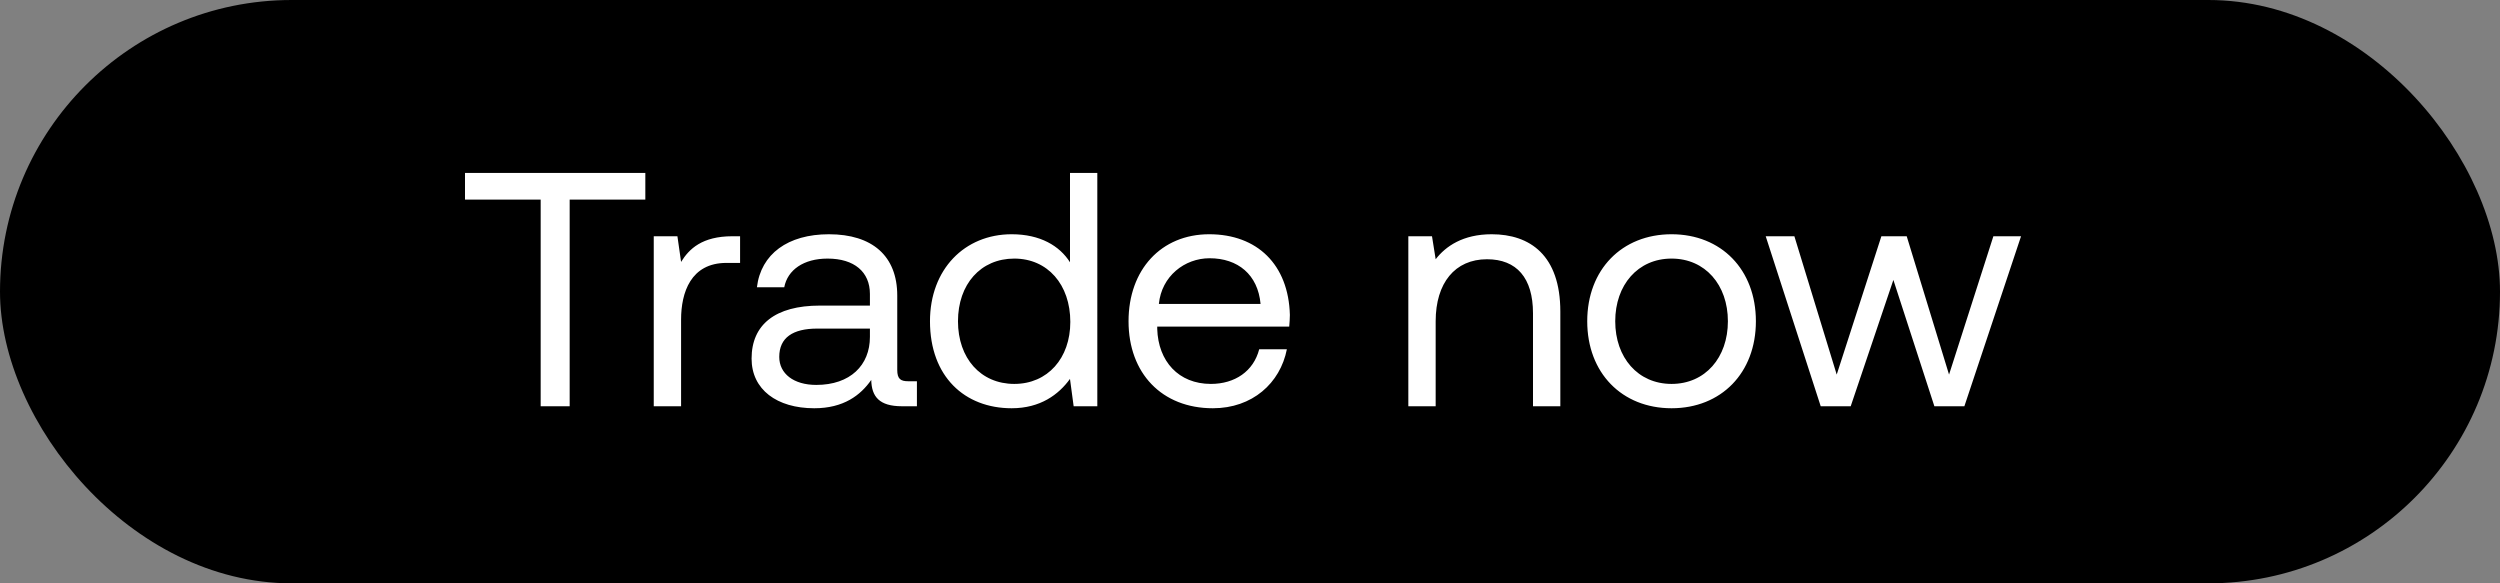 <svg width="120" height="28" viewBox="0 0 120 28" fill="none" xmlns="http://www.w3.org/2000/svg"><rect x="0" y="0" width="120" height="28" fill="#808080" stroke="none"/><rect width="120" height="28" rx="14" fill="#000"/><path d="M22.32 9.58h3.632v9.92h1.392V9.58h3.632V8.3H22.32v1.28zm12.836 1.76c-1.456 0-2.08.608-2.464 1.232l-.176-1.232H31.38v8.16h1.312v-4.16c0-1.296.464-2.72 2.176-2.72h.656v-1.28h-.368zm8.44 6.96c-.368 0-.528-.112-.528-.544v-3.568c0-1.904-1.2-2.944-3.28-2.944-1.968 0-3.264.944-3.456 2.544h1.312c.16-.832.928-1.376 2.08-1.376 1.28 0 2.032.64 2.032 1.696v.56h-2.4c-2.144 0-3.28.912-3.28 2.544 0 1.488 1.216 2.384 3.008 2.384 1.408 0 2.224-.624 2.736-1.36.016.8.384 1.264 1.472 1.264h.72v-1.2h-.416zm-1.84-2.128c0 1.36-.944 2.304-2.576 2.304-1.088 0-1.776-.544-1.776-1.344 0-.928.656-1.36 1.824-1.36h2.528v.4zm9.603-3.584c-.496-.784-1.424-1.344-2.8-1.344-2.256 0-3.92 1.68-3.92 4.176 0 2.656 1.664 4.176 3.92 4.176 1.376 0 2.256-.656 2.8-1.408l.176 1.312h1.136V8.3H51.36v4.288zm-2.672 5.84c-1.616 0-2.704-1.232-2.704-3.008s1.088-3.008 2.704-3.008c1.6 0 2.688 1.248 2.688 3.04 0 1.744-1.088 2.976-2.688 2.976zm9.532 1.168c1.887 0 3.231-1.2 3.551-2.832h-1.328c-.272 1.056-1.167 1.664-2.32 1.664-1.551 0-2.528-1.088-2.575-2.64v-.112h6.336c.015-.192.031-.384.031-.56-.064-2.416-1.568-3.872-3.872-3.872-2.303 0-3.872 1.696-3.872 4.176 0 2.496 1.6 4.176 4.048 4.176zm-2.593-5.008c.129-1.328 1.233-2.192 2.433-2.192 1.36 0 2.32.784 2.448 2.192h-4.88zM71.6 11.244c-1.376 0-2.208.576-2.688 1.2l-.176-1.104H67.6v8.16h1.312v-4.08c0-1.84.928-2.976 2.464-2.976 1.424 0 2.208.896 2.208 2.592V19.5h1.312v-4.544c0-2.704-1.456-3.712-3.296-3.712zm8.635 8.352c2.384 0 4.048-1.696 4.048-4.176 0-2.48-1.664-4.176-4.048-4.176-2.384 0-4.048 1.696-4.048 4.176 0 2.48 1.664 4.176 4.048 4.176zm0-1.168c-1.616 0-2.704-1.264-2.704-3.008s1.088-3.008 2.704-3.008 2.704 1.264 2.704 3.008-1.088 3.008-2.704 3.008zm7.159 1.072h1.44l2.048-6.064 1.968 6.064h1.44l2.72-8.16h-1.328l-2.128 6.64-2.032-6.64h-1.216l-2.144 6.64-2.032-6.64h-1.376l2.64 8.16z" fill="#fff"/></svg>